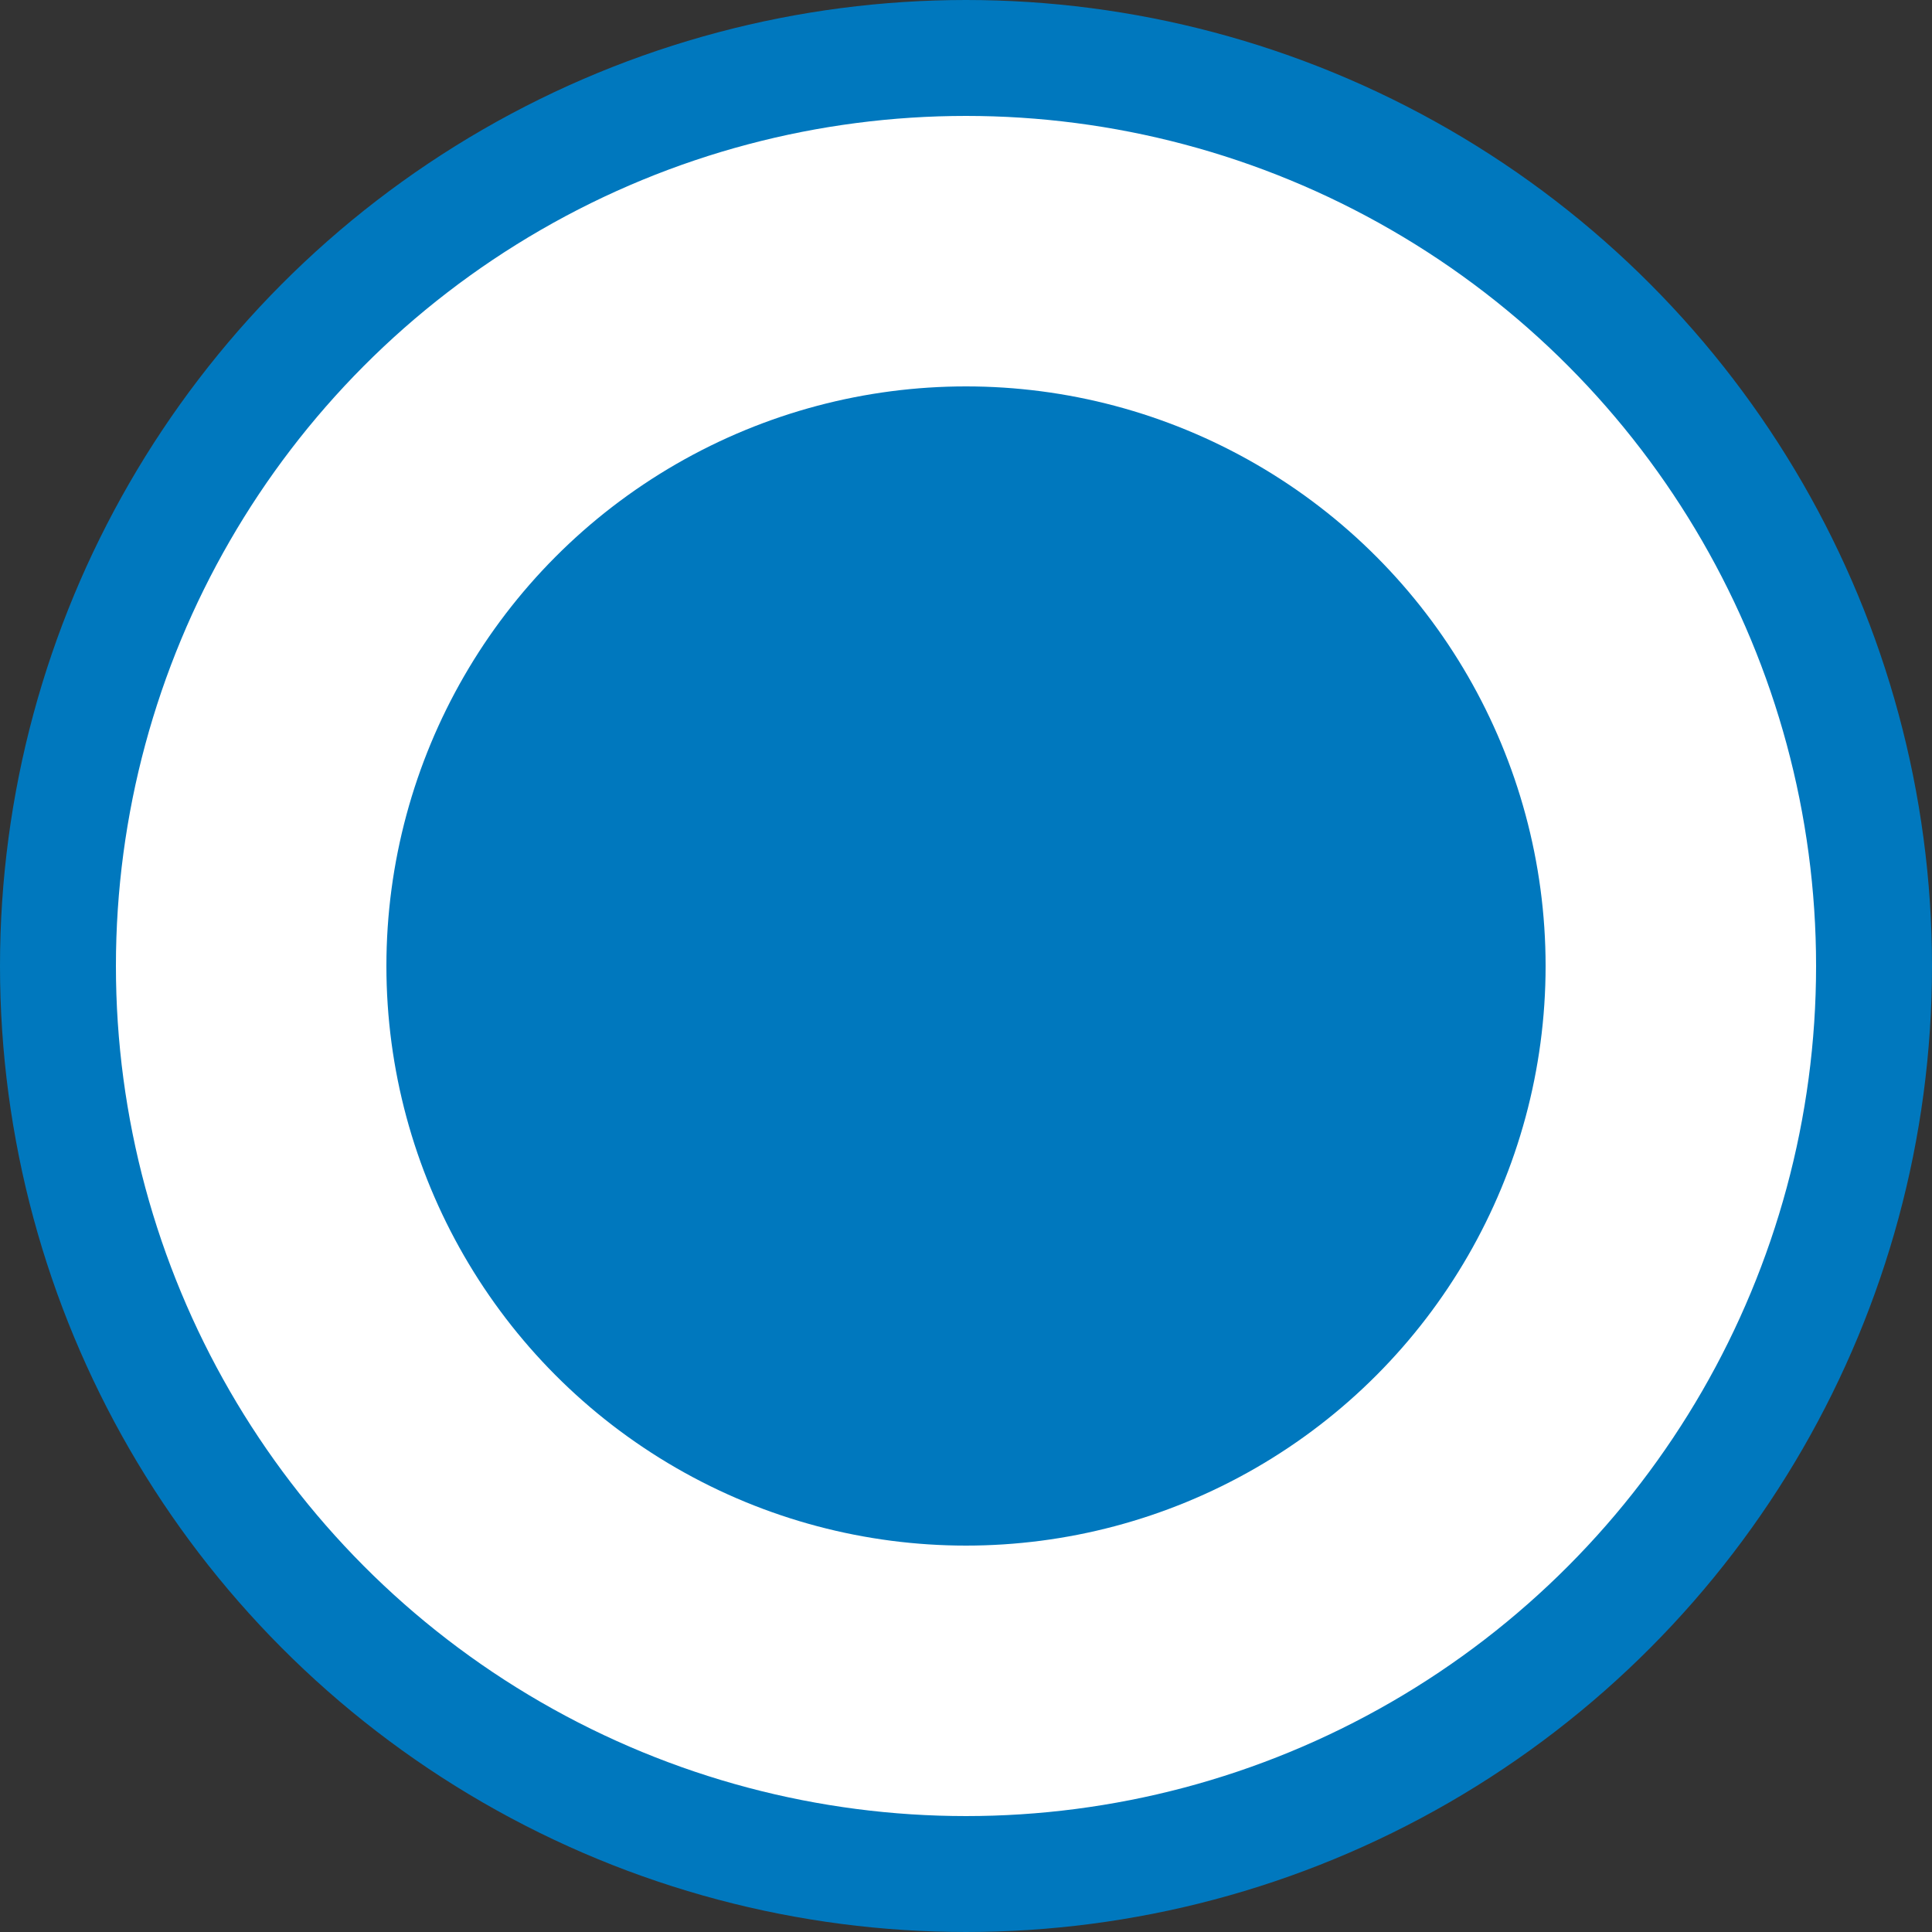 <?xml version="1.0" encoding="UTF-8" standalone="no"?>
<!-- Created with Inkscape (http://www.inkscape.org/) -->

<svg
   xmlns:dc="http://purl.org/dc/elements/1.1/"
   xmlns:cc="http://creativecommons.org/ns#"
   xmlns:rdf="http://www.w3.org/1999/02/22-rdf-syntax-ns#"
   xmlns:svg="http://www.w3.org/2000/svg"
   xmlns="http://www.w3.org/2000/svg"
   xmlns:sodipodi="http://sodipodi.sourceforge.net/DTD/sodipodi-0.dtd"
   xmlns:inkscape="http://www.inkscape.org/namespaces/inkscape"
   width="14.111mm"
   height="14.111mm"
   viewBox="0 0 50 50"
   id="svg4870"
   version="1.1"
   inkscape:version="0.91 r13725"
   sodipodi:docname="borne_hydrante.svg"
   inkscape:export-filename="Q:\800_SDIS\804_MODELE_DONNEES_SDIS\GitHub\data-model-sdis\symbols\png\detection.png"
   inkscape:export-xdpi="90"
   inkscape:export-ydpi="90">
  <rect x="0" y="0" width="50" height="50" fill="#333333" stroke="none"/>
  <defs
     id="defs4872" />
  <sodipodi:namedview
     id="base"
     pagecolor="#ffffff"
     bordercolor="#666666"
     borderopacity="1.0"
     inkscape:pageopacity="0.0"
     inkscape:pageshadow="2"
     inkscape:zoom="6.2437531"
     inkscape:cx="11.646827"
     inkscape:cy="-6.5222884"
     inkscape:document-units="px"
     inkscape:current-layer="layer1"
     showgrid="false"
     fit-margin-top="0"
     fit-margin-left="0"
     fit-margin-right="0"
     fit-margin-bottom="0"
     inkscape:window-width="1835"
     inkscape:window-height="1058"
     inkscape:window-x="77"
     inkscape:window-y="-8"
     inkscape:window-maximized="1"
     inkscape:snap-grids="true" />
  <g
     inkscape:label="Calque 1"
     inkscape:groupmode="layer"
     id="layer1"
     transform="translate(0,-1002.362)">
    <circle
       style="fill:#ffffff;fill-opacity:1;stroke:#0078be;stroke-width:3;stroke-linecap:butt;stroke-linejoin:round;stroke-miterlimit:4;stroke-dasharray:none;stroke-opacity:1"
       id="path4139"
       cx="25"
       cy="1027.362"
       r="23.5" />
    <circle
       style="fill:#0078be;fill-opacity:1;stroke:#0078be;stroke-width:3.004;stroke-linecap:butt;stroke-linejoin:round;stroke-miterlimit:4;stroke-dasharray:none;stroke-opacity:1"
       id="path4141"
       cx="25"
       cy="1027.362"
       r="13.498" />
  </g>
</svg>
